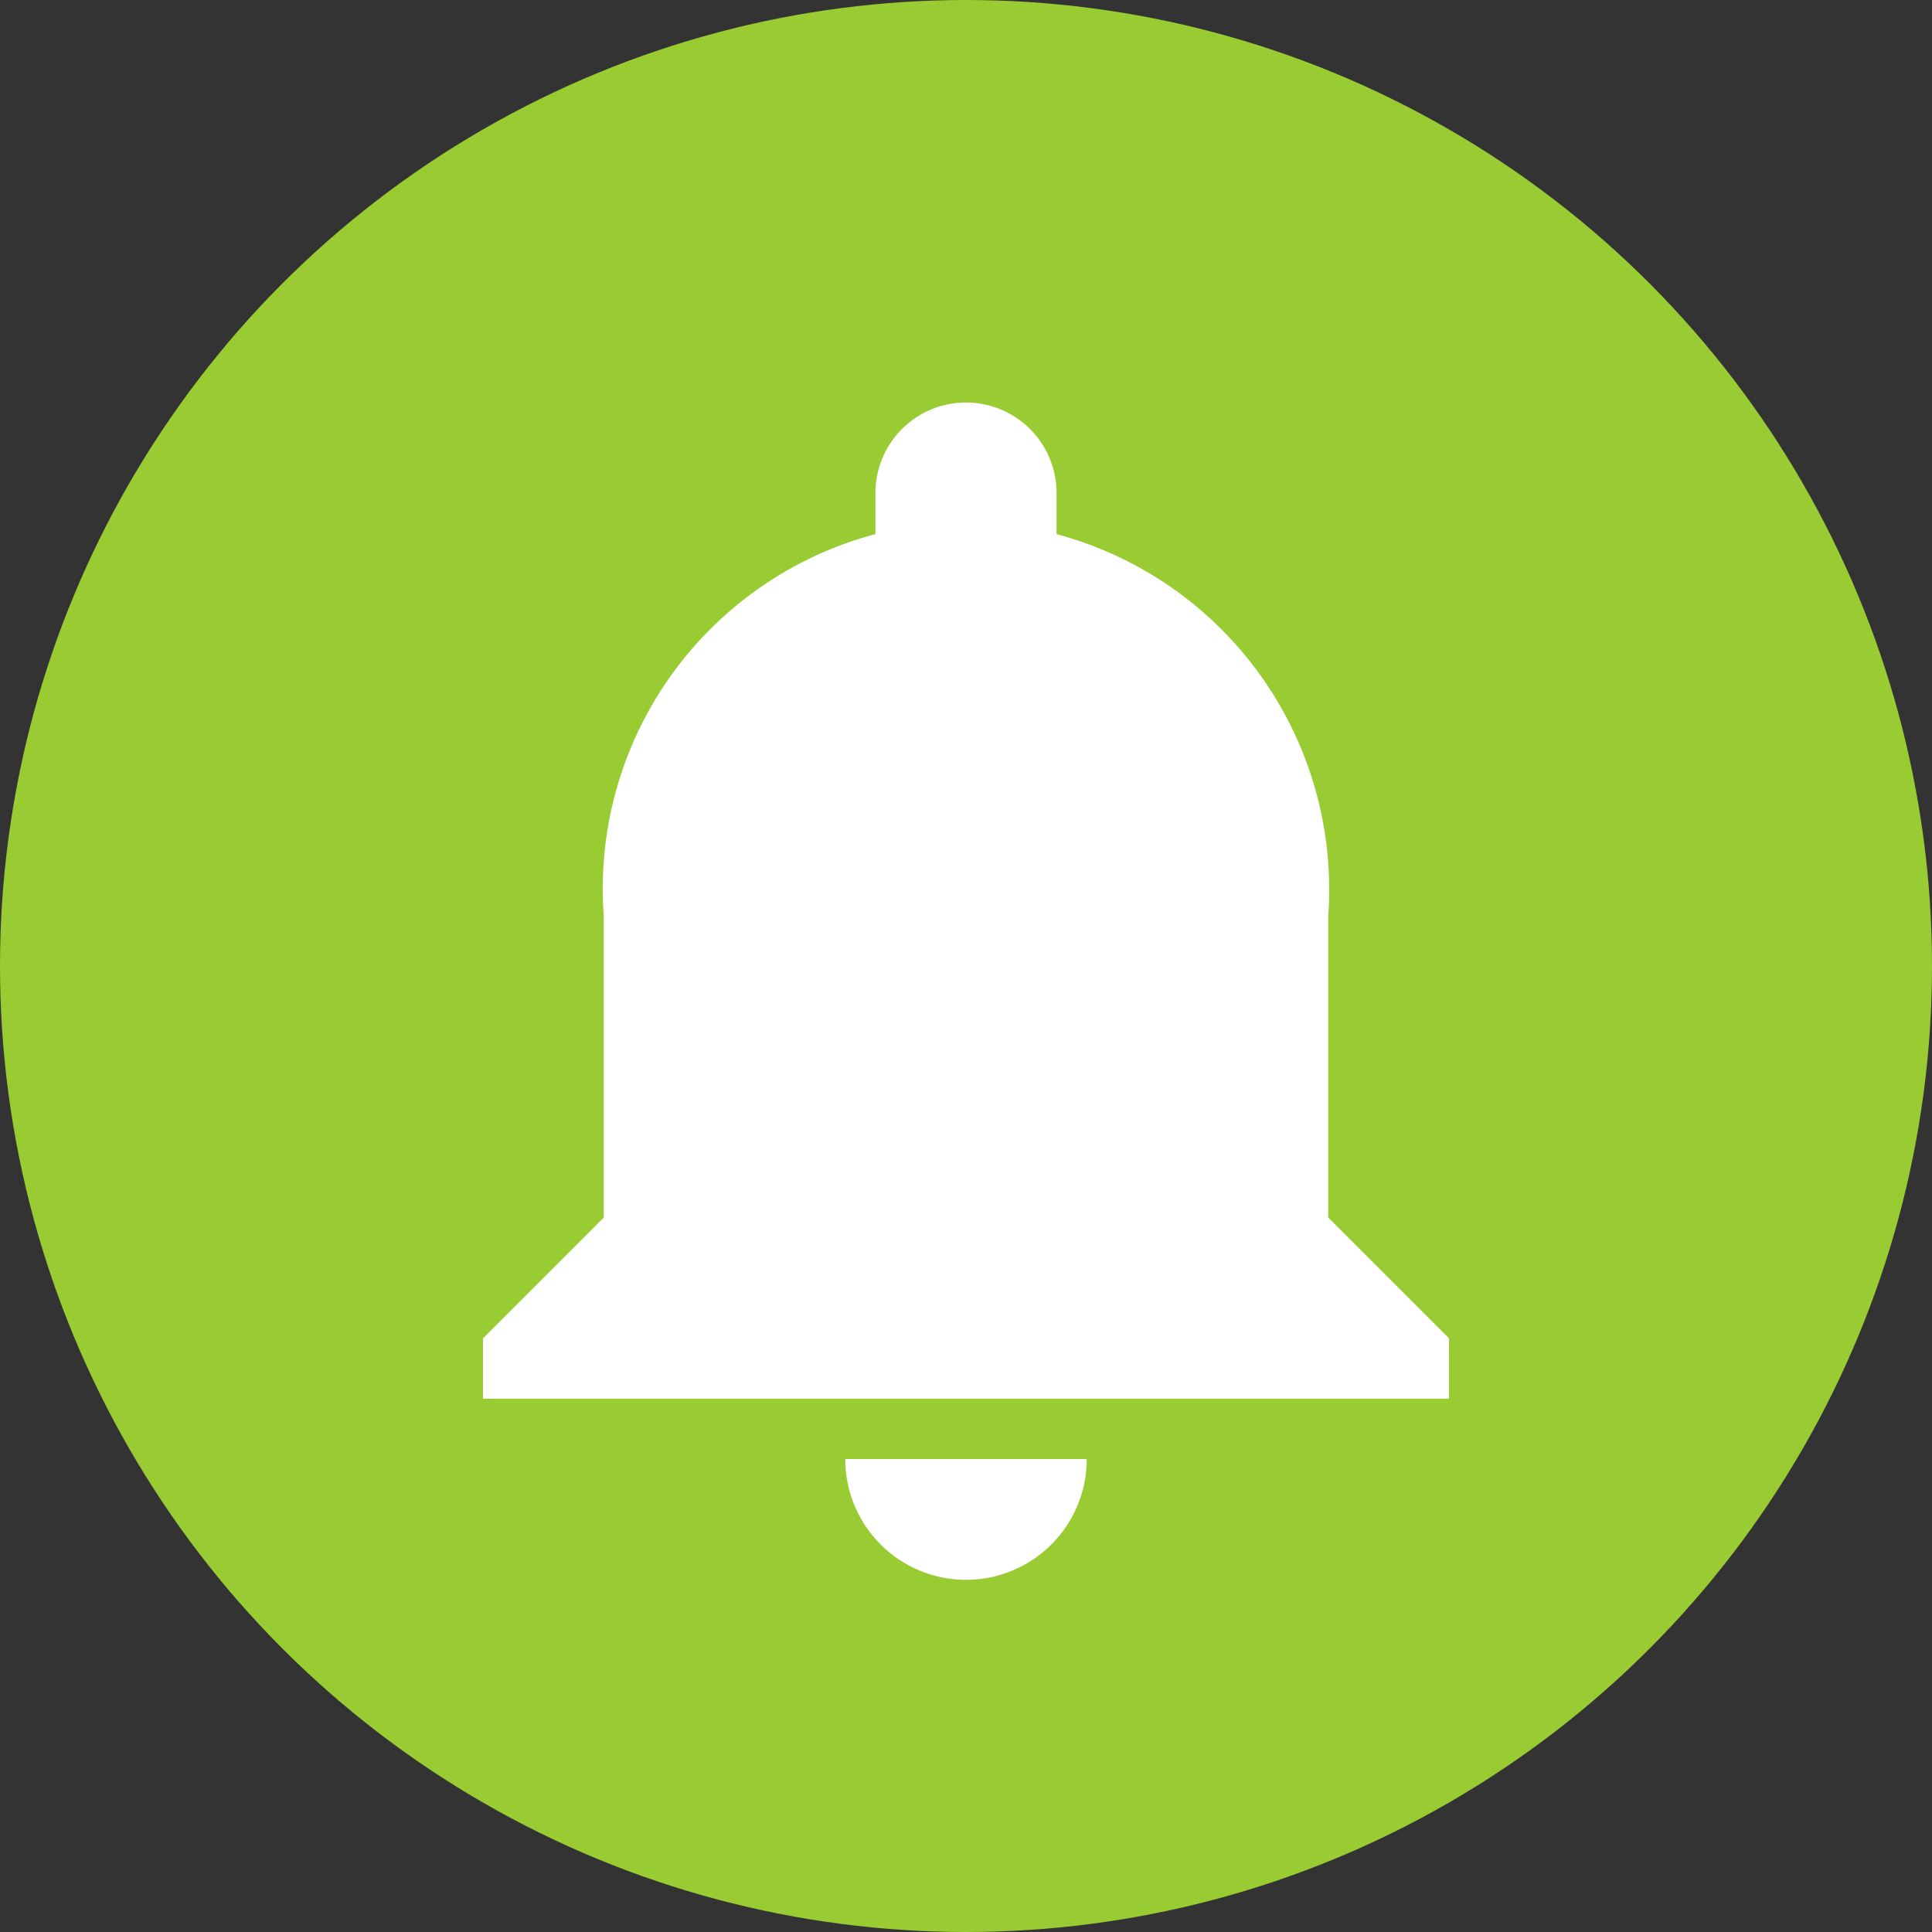 <svg xmlns="http://www.w3.org/2000/svg" width="24" height="24" viewBox="0 0 24 24">
    <rect x="0" y="0" width="24" height="24" fill="#333333" stroke="none"/>
    <g transform="translate(-87 -147)">
        <circle cx="12" cy="12" r="12" fill="#9c3" transform="translate(87 147)"/>
        <g>
            <path fill="none" d="M0 0H12V12H0z" transform="translate(-20 -13) translate(113 166)"/>
            <path fill="#fff" d="M12 18.375a1.5 1.5 0 0 0 1.5-1.5h-3a1.5 1.5 0 0 0 1.5 1.5zm4.5-4.5v-3.75a4.57 4.57 0 0 0-3.375-4.74v-.51a1.125 1.125 0 0 0-2.25 0v.51a4.556 4.556 0 0 0-3.375 4.74v3.75l-1.5 1.5v.75h12v-.75z" transform="translate(-20 -13) translate(107 161.25)"/>
        </g>
    </g>
</svg>
